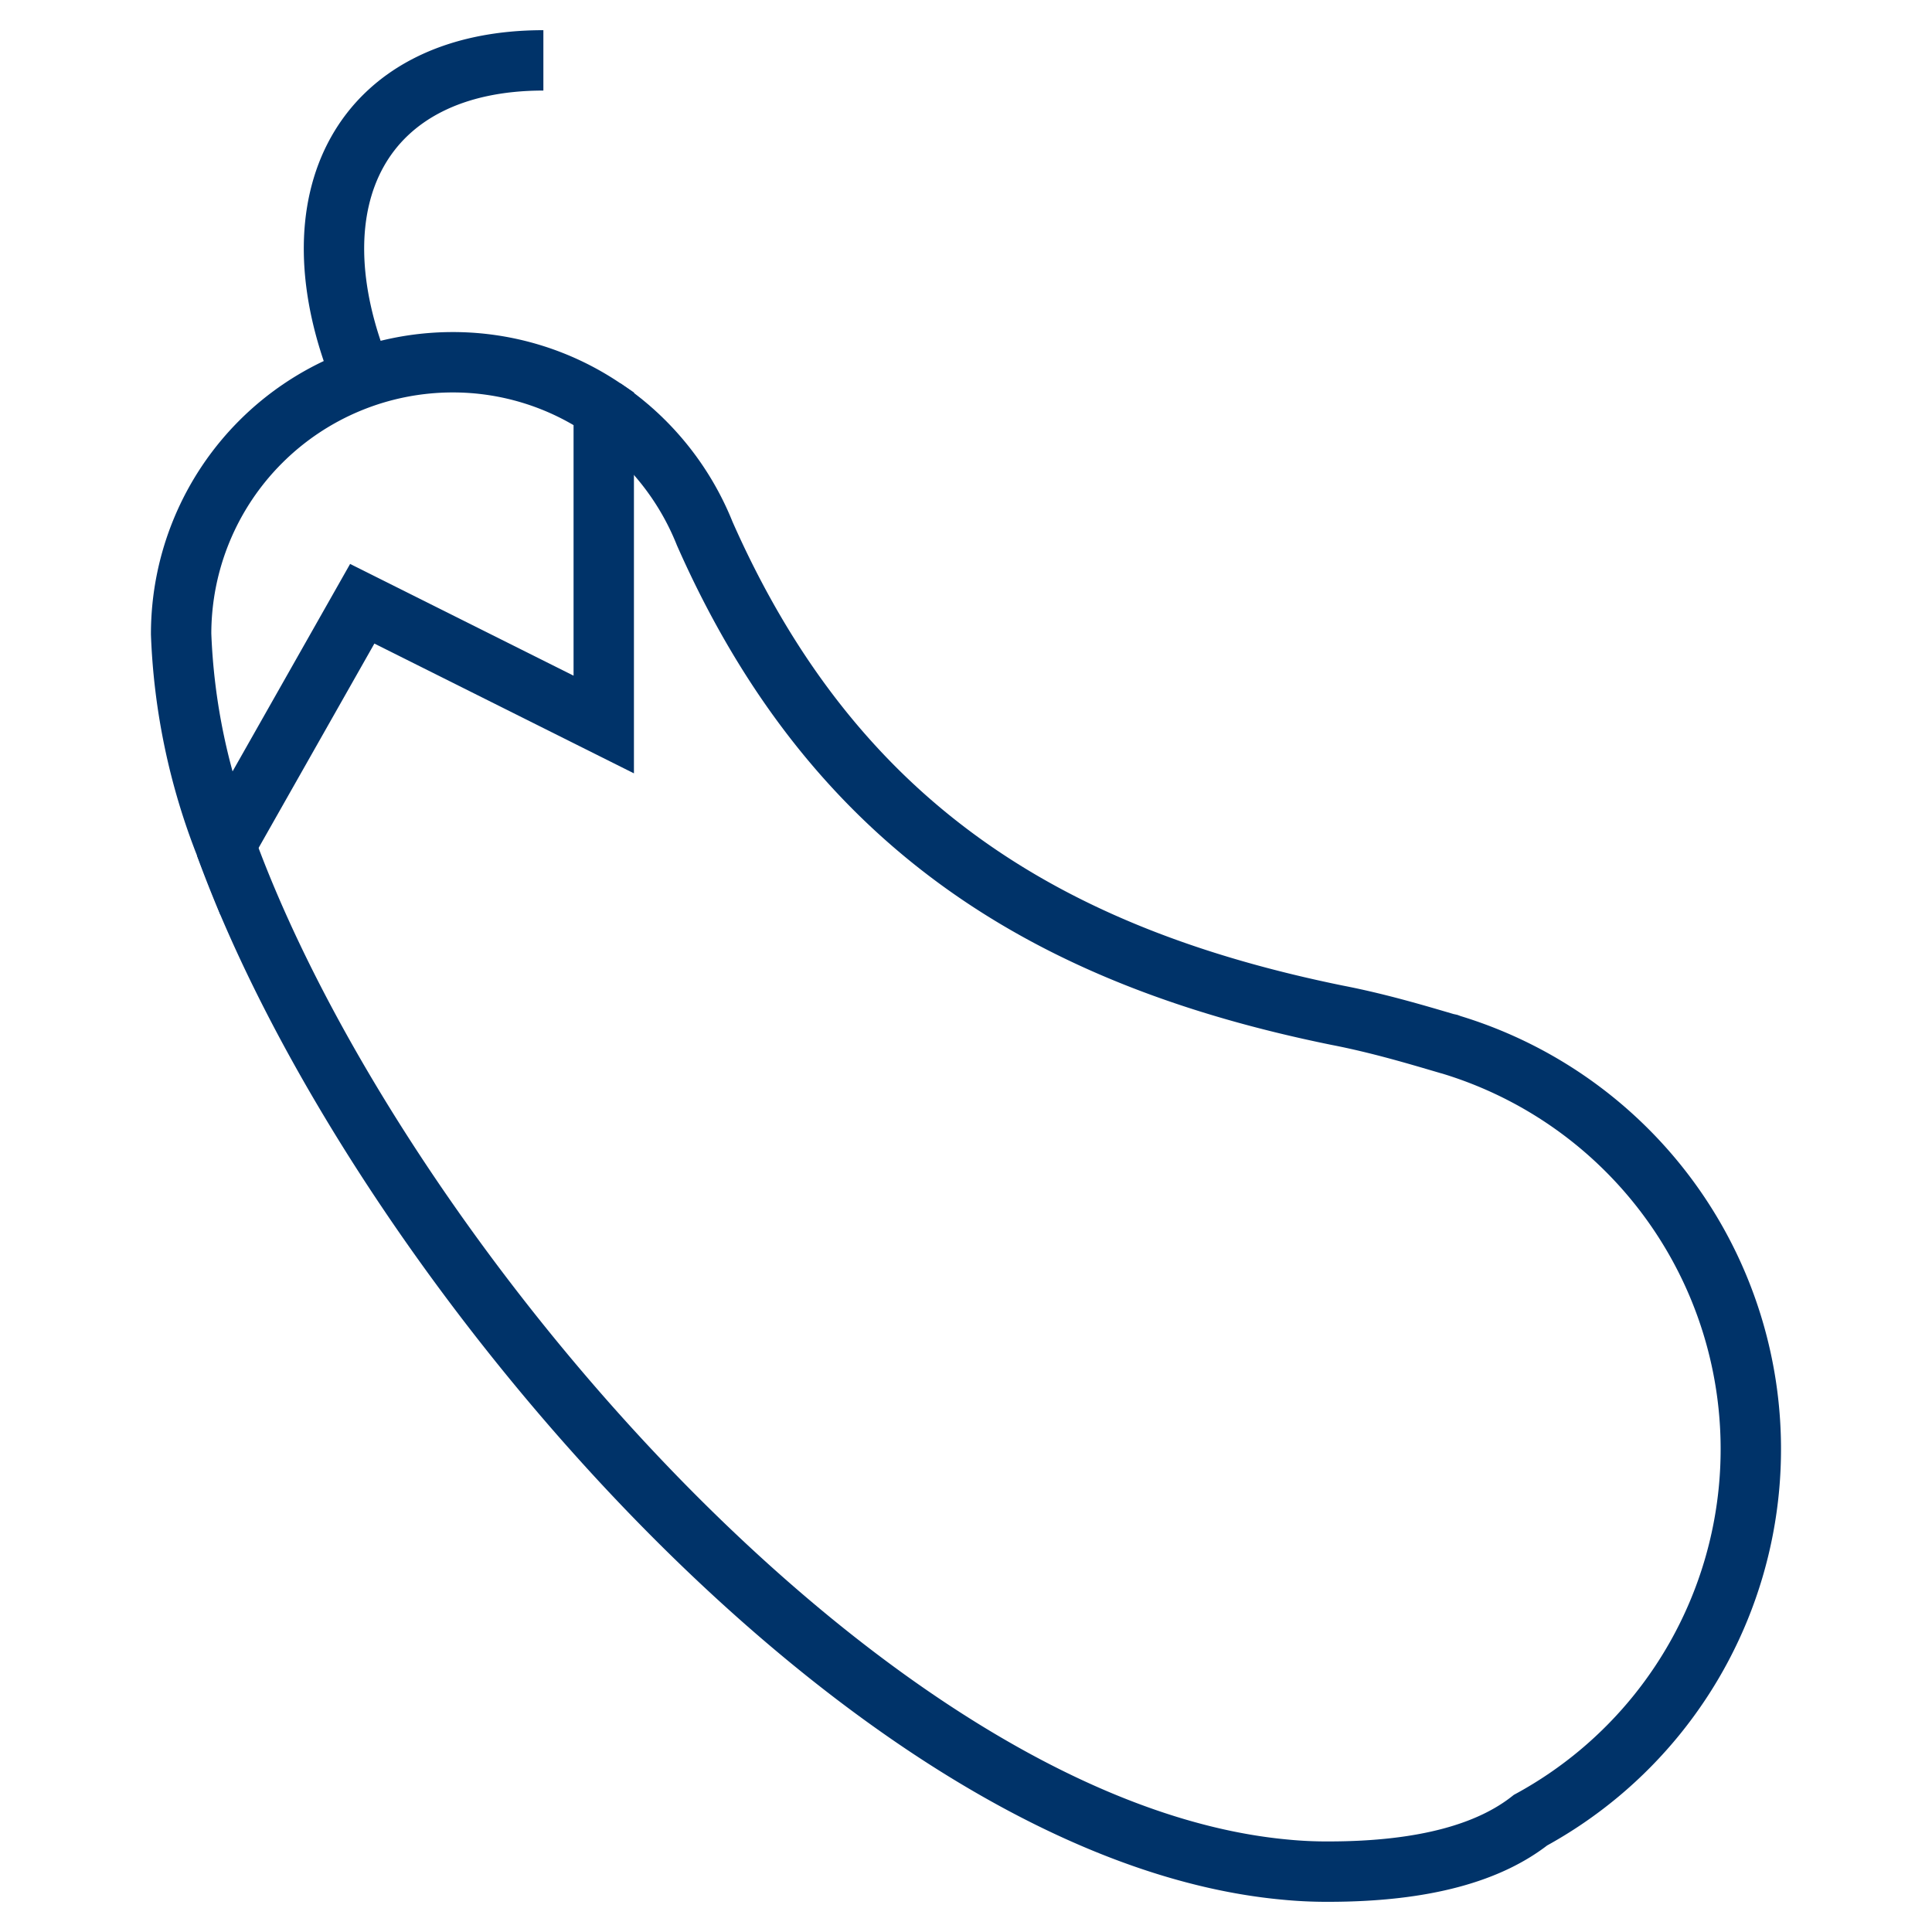 <?xml version="1.0" encoding="UTF-8"?>
<svg xmlns="http://www.w3.org/2000/svg" aria-describedby="desc" aria-labelledby="title" viewBox="0 0 64 64"><path fill="none" stroke="#003369" stroke-width="2" d="M7.465 28c4.912 13.525 21.292 32.65 35.092 33.932A14.13 14.13 0 0 0 44 62c3.244 0 5.367-.656 6.7-1.705a14 14 0 0 0-2.674-25.7c-.012 0-.018-.01-.029-.014a.591.591 0 0 0-.059-.01c-.945-.277-2.238-.668-3.648-.941-9.418-1.922-16.613-6.145-20.945-15.955A9.044 9.044 0 0 0 20 13.532" data-name="layer2" style="stroke: #003369;"/><path fill="none" stroke="#003369" stroke-width="2" d="M20 24V13.532A8.91 8.91 0 0 0 15 12a9 9 0 0 0-9 9 21.225 21.225 0 0 0 1.467 7L12 20zm-8-11.485C9.561 6.591 12 2 18 2" data-name="layer1" style="stroke: #003369;"/></svg>

